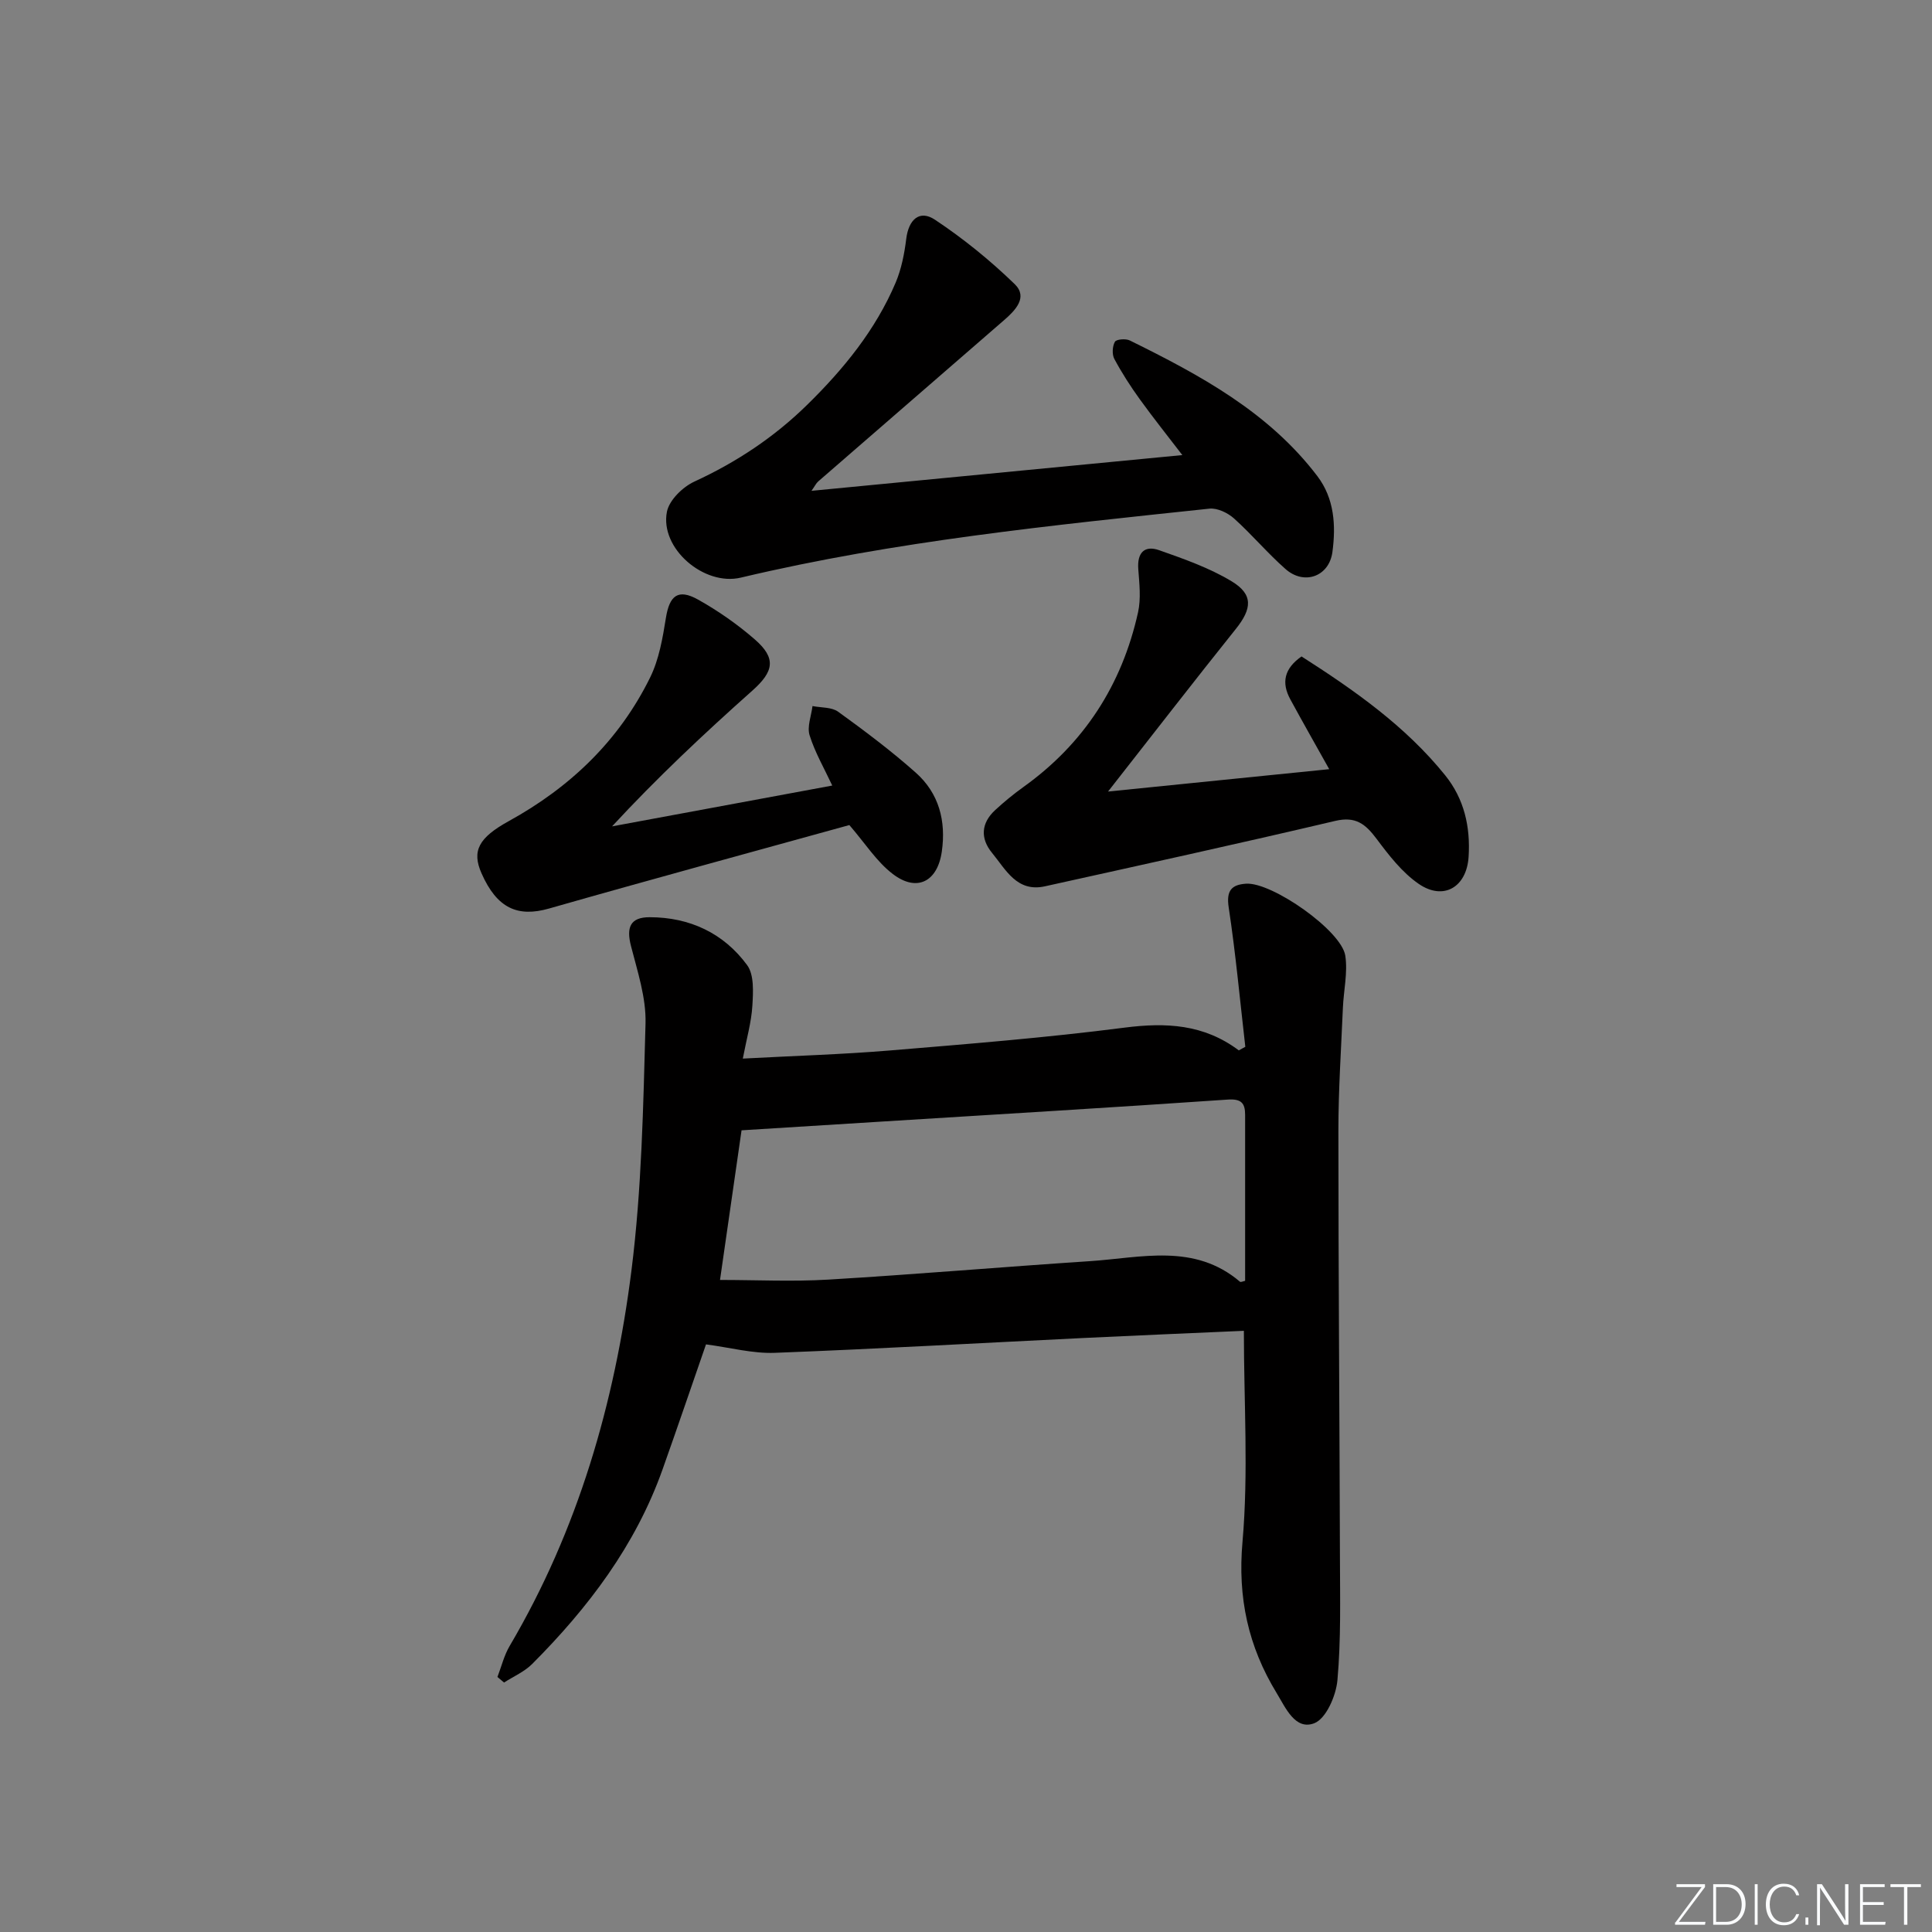 <svg enable-background="new 0 0 400 400" viewBox="0 0 400 400" xmlns="http://www.w3.org/2000/svg"><rect x="0" y="0" width="400" height="400" fill="#808080" stroke="none"/><g fill="#fafbfc"><path d="m346.9 398 5.4-7.3h-5.2v-.6h5.9v.6l-5.4 7.2h5.5l-.1.6h-6.2v-.5z"/><path d="m354.7 390.1h2.8c2.3 0 3.9 1.6 3.9 4.1s-1.6 4.3-3.9 4.3h-2.8zm.6 7.8h2c2.2 0 3.3-1.6 3.3-3.6 0-1.8-1-3.6-3.3-3.6h-2z"/><path d="m363.9 390.1v8.4h-.6v-8.4z"/><path d="m372.5 396.3c-.4 1.3-1.4 2.3-3.2 2.3-2.4 0-3.7-1.9-3.7-4.3 0-2.3 1.2-4.3 3.7-4.3 1.8 0 2.9 1 3.2 2.4h-.6c-.4-1.1-1.1-1.8-2.5-1.8-2.1 0-3 1.9-3 3.7s.9 3.7 3 3.7c1.4 0 2.1-.7 2.5-1.7z"/><path d="m373.8 398.5v-1.5h.6v1.5z"/><path d="m376.2 398.5v-8.4h1c1.3 2 4.4 6.7 4.9 7.6-.1-1.2-.1-2.4-.1-3.8v-3.8h.7v8.4h-.9c-1.2-1.9-4.4-6.8-5-7.7.1 1.1 0 2.3 0 3.9v3.9h-.6z"/><path d="m390 394.4h-4.3v3.5h4.7l-.1.6h-5.2v-8.4h5.1v.6h-4.5v3.1h4.3z"/><path d="m394.2 390.7h-2.8v-.6h6.3v.6h-2.8v7.8h-.7z"/></g><path d="m257.53 275.53c-11.29.5-22.07.95-32.85 1.47-21.43 1.04-42.84 2.27-64.28 3.09-4.58.17-9.21-1.09-14.23-1.75-2.71 7.8-5.79 16.87-9 25.9-5.58 15.7-15.37 28.62-26.99 40.27-1.61 1.61-3.87 2.58-5.82 3.84-.46-.38-.91-.77-1.37-1.15.83-2.16 1.38-4.48 2.54-6.44 14.16-24.03 21.74-50.32 25.2-77.68 2.14-16.92 2.45-34.11 2.92-51.2.14-5.31-1.66-10.74-3.01-16.01-1-3.88-.16-5.97 3.85-5.97 8.27 0 15.32 3.28 20.19 9.91 1.48 2.01 1.26 5.59 1.09 8.4-.2 3.41-1.18 6.76-1.98 10.96 10.61-.57 20.54-.86 30.44-1.68 16.22-1.35 32.47-2.65 48.6-4.73 8.57-1.1 16.42-.72 23.65 4.71.45-.25.9-.49 1.35-.74-1.11-9.62-1.99-19.28-3.44-28.85-.53-3.46.56-4.72 3.59-4.92 5.36-.36 19.77 9.71 20.55 14.91.53 3.5-.35 7.21-.5 10.83-.36 8.47-.93 16.94-.93 25.41 0 29.48.24 58.96.32 88.45.02 8.44.23 16.92-.52 25.31-.29 3.22-2.35 7.97-4.8 8.91-3.94 1.51-5.93-3.2-7.79-6.26-5.87-9.63-8.1-19.73-7.06-31.34 1.25-14.33.28-28.86.28-43.65zm-108.46-10.53c7.54 0 15 .37 22.41-.07 18.07-1.08 36.1-2.63 54.16-3.82 10.62-.7 21.64-3.8 31.1 4.27.15.12.59-.1 1.05-.2 0-11.44 0-22.91 0-34.37 0-2.47-.84-3.35-3.65-3.15-23.69 1.63-47.4 3.04-71.11 4.52-9.84.61-19.68 1.23-29.5 1.84-1.47 10.26-3 20.88-4.46 30.98z" fill="#010000"/><path d="m168.01 101.62c25.83-2.49 51.04-4.92 76.78-7.4-2.89-3.77-5.93-7.58-8.78-11.52-1.94-2.68-3.74-5.48-5.3-8.39-.5-.94-.41-2.61.12-3.55.3-.53 2.25-.69 3.09-.27 14.52 7.16 28.74 14.82 38.82 28.08 3.54 4.66 3.86 10.24 3.12 15.74-.69 5.06-5.84 6.91-9.7 3.51-3.74-3.29-6.97-7.16-10.68-10.49-1.3-1.16-3.45-2.19-5.08-2.02-32.53 3.45-65.09 6.7-97.02 14.28-7.6 1.81-16.8-6.04-15.3-13.64.48-2.41 3.27-5.13 5.68-6.24 8.72-4.02 16.51-9.18 23.36-15.9 7.55-7.4 14.15-15.49 18.31-25.28 1.2-2.84 1.82-6.01 2.2-9.1.49-3.94 2.72-6.08 5.94-3.94 5.88 3.9 11.44 8.42 16.51 13.33 2.81 2.73.12 5.46-2.25 7.51-12.81 11.11-25.63 22.22-38.42 33.34-.45.39-.71.98-1.4 1.95z" fill="#010000"/><path d="m229.41 163.88c16.1-1.63 30.73-3.11 45.79-4.63-2.64-4.73-5.4-9.57-8.06-14.47-1.86-3.43-1.28-6.36 2.33-8.87 10.92 6.99 21.5 14.39 29.74 24.61 3.94 4.89 5.24 10.65 4.85 16.86-.39 6.26-5.17 9.17-10.34 5.61-3.44-2.37-6.18-5.93-8.73-9.34-2.29-3.05-4.32-4.69-8.55-3.69-19.98 4.71-40.04 9.1-60.09 13.54-5.82 1.29-8.1-3.45-10.95-6.91-2.47-3-2.29-6.17.64-8.87 1.83-1.69 3.76-3.28 5.78-4.73 12.61-9.01 20.46-21.18 23.8-36.21.63-2.85.27-5.97.05-8.94-.26-3.41 1.28-5 4.34-3.92 5.11 1.8 10.34 3.64 14.95 6.41 4.56 2.73 4.26 5.7.91 9.88-8.62 10.76-17.04 21.66-26.46 33.67z" fill="#010000"/><path d="m175.85 170.82c-20.37 5.64-41.31 11.32-62.17 17.28-6.52 1.86-10.8-.06-13.99-7.3-2.04-4.62-.61-7.35 5.67-10.81 12.71-7 22.82-16.67 29.25-29.74 1.84-3.75 2.59-8.14 3.26-12.33.74-4.6 2.5-6.09 6.62-3.8 4.17 2.33 8.18 5.13 11.78 8.26 4.52 3.93 3.93 6.66-.52 10.62-10.01 8.91-19.78 18.09-29.03 28.09 15.09-2.8 30.18-5.59 45.59-8.45-1.64-3.52-3.57-6.83-4.69-10.4-.56-1.78.35-4.03.6-6.06 1.8.36 3.97.2 5.32 1.18 5.51 3.99 10.98 8.09 16.06 12.61 4.81 4.27 6.3 10.01 5.39 16.35-.89 6.24-5.17 8.45-10.16 4.62-3.33-2.54-5.69-6.32-8.98-10.12z" fill="#010000"/></svg>